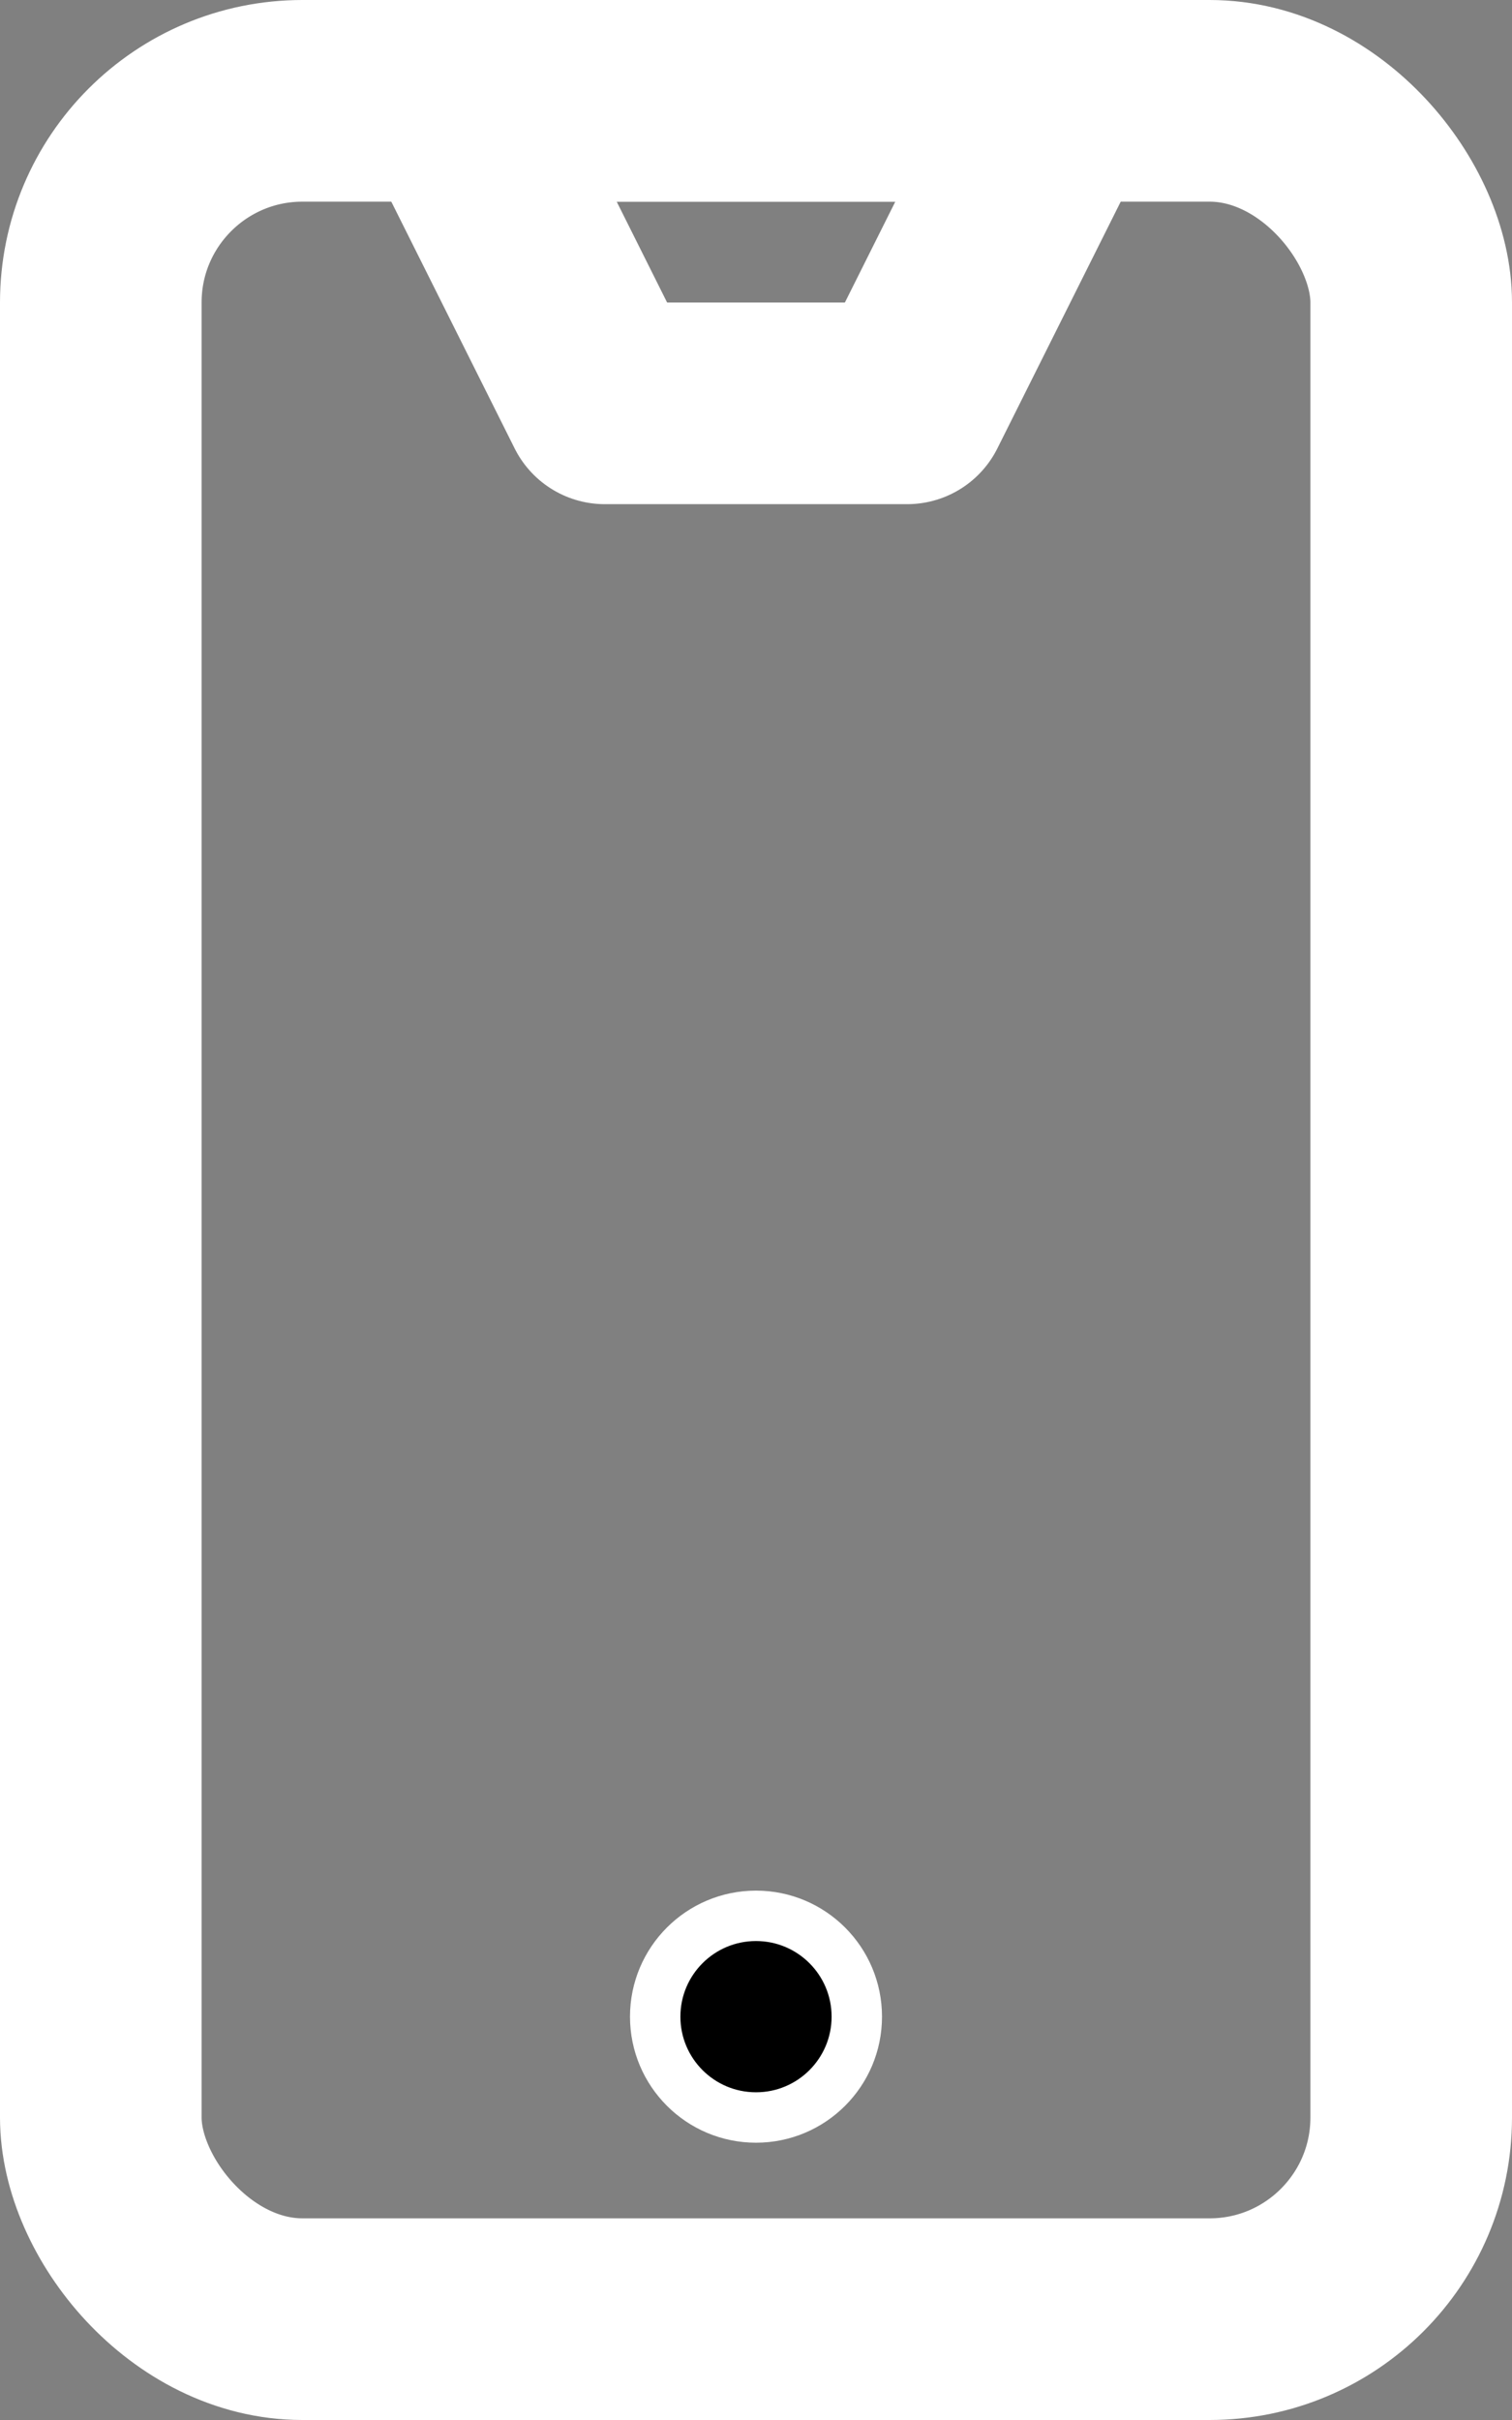 <?xml version="1.0" encoding="UTF-8"?>
<svg xmlns="http://www.w3.org/2000/svg" version="1.1" viewBox="0 0 30 48">
  <rect x="0" y="0" width="30" height="48" fill="#808080" stroke="none"/>
  <defs>
    <style>
      .cls-1 {
        fill: none;
        stroke-linecap: round;
        stroke-linejoin: round;
        stroke-width: 4px;
      }

      .cls-1, .cls-2 {
        stroke: #fff;
      }

      .cls-2 {
        stroke-miterlimit: 10;
      }
    </style>
  </defs>
  <!-- Generator: Adobe Illustrator 28.7.2, SVG Export Plug-In . SVG Version: 1.2.0 Build 154)  -->
  <g>
    <g id="Layer_2">
      <g id="Layer_2-2">
        <g>
          <rect class="cls-1" x="2" y="2" width="26" height="44" rx="4" ry="4"/>
          <circle class="cls-2" cx="15" cy="40" r="2"/>
          <polygon class="cls-1" points="18 8 12 8 9 2 21 2 18 8"/>
        </g>
      </g>
    </g>
  </g>
</svg>